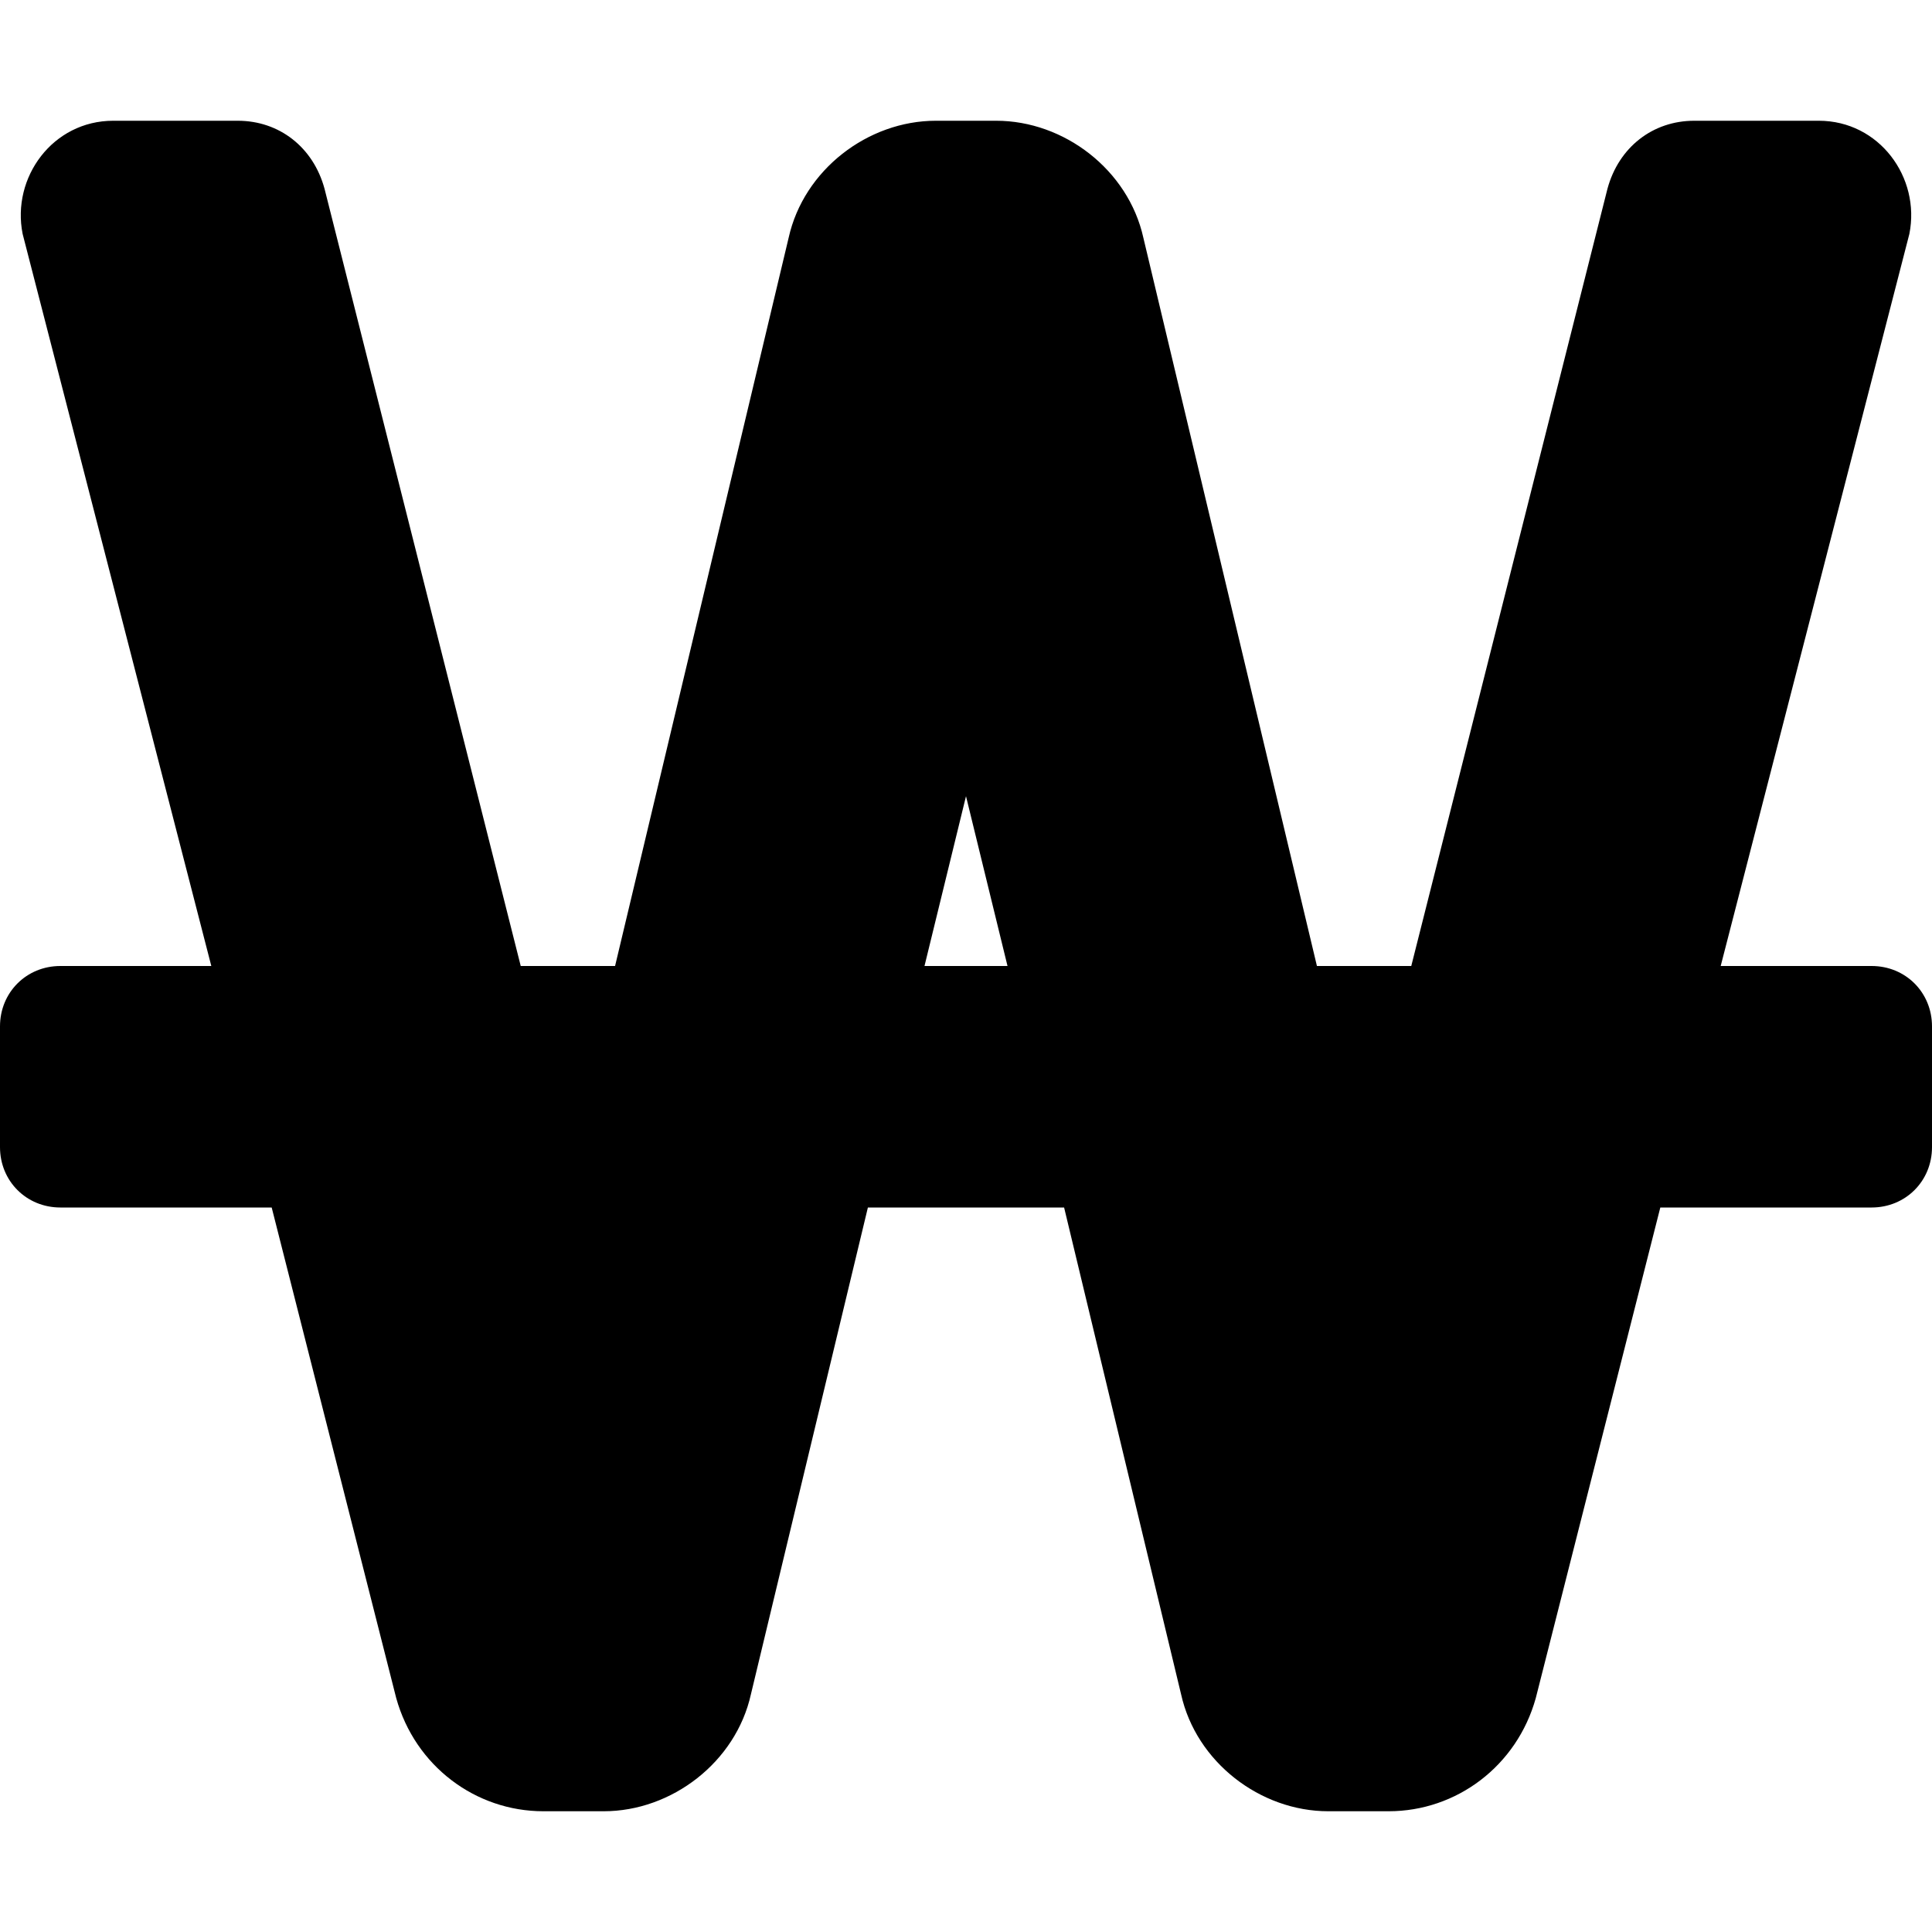 <svg xmlns="http://www.w3.org/2000/svg" viewBox="0 0 512 512"><!-- Font Awesome Pro 6.0.0-alpha1 by @fontawesome - https://fontawesome.com License - https://fontawesome.com/license (Commercial License) --><path d="M496 256H456L506 62C509 47 498 32 482 32H449C438 32 429 39 426 50L374 256H349L303 63C299 45 282 32 264 32H248C230 32 213 45 209 63L163 256H138L86 50C83 39 74 32 63 32H30C14 32 3 47 6 62L56 256H16C7 256 0 263 0 272V304C0 313 7 320 16 320H72L105 450C110 468 126 480 144 480H160C178 480 195 467 199 449L230 320H282L313 449C317 467 334 480 352 480H368C386 480 402 468 407 450L440 320H496C505 320 512 313 512 304V272C512 263 505 256 496 256ZM245 256L256 211L267 256H245Z"/></svg>